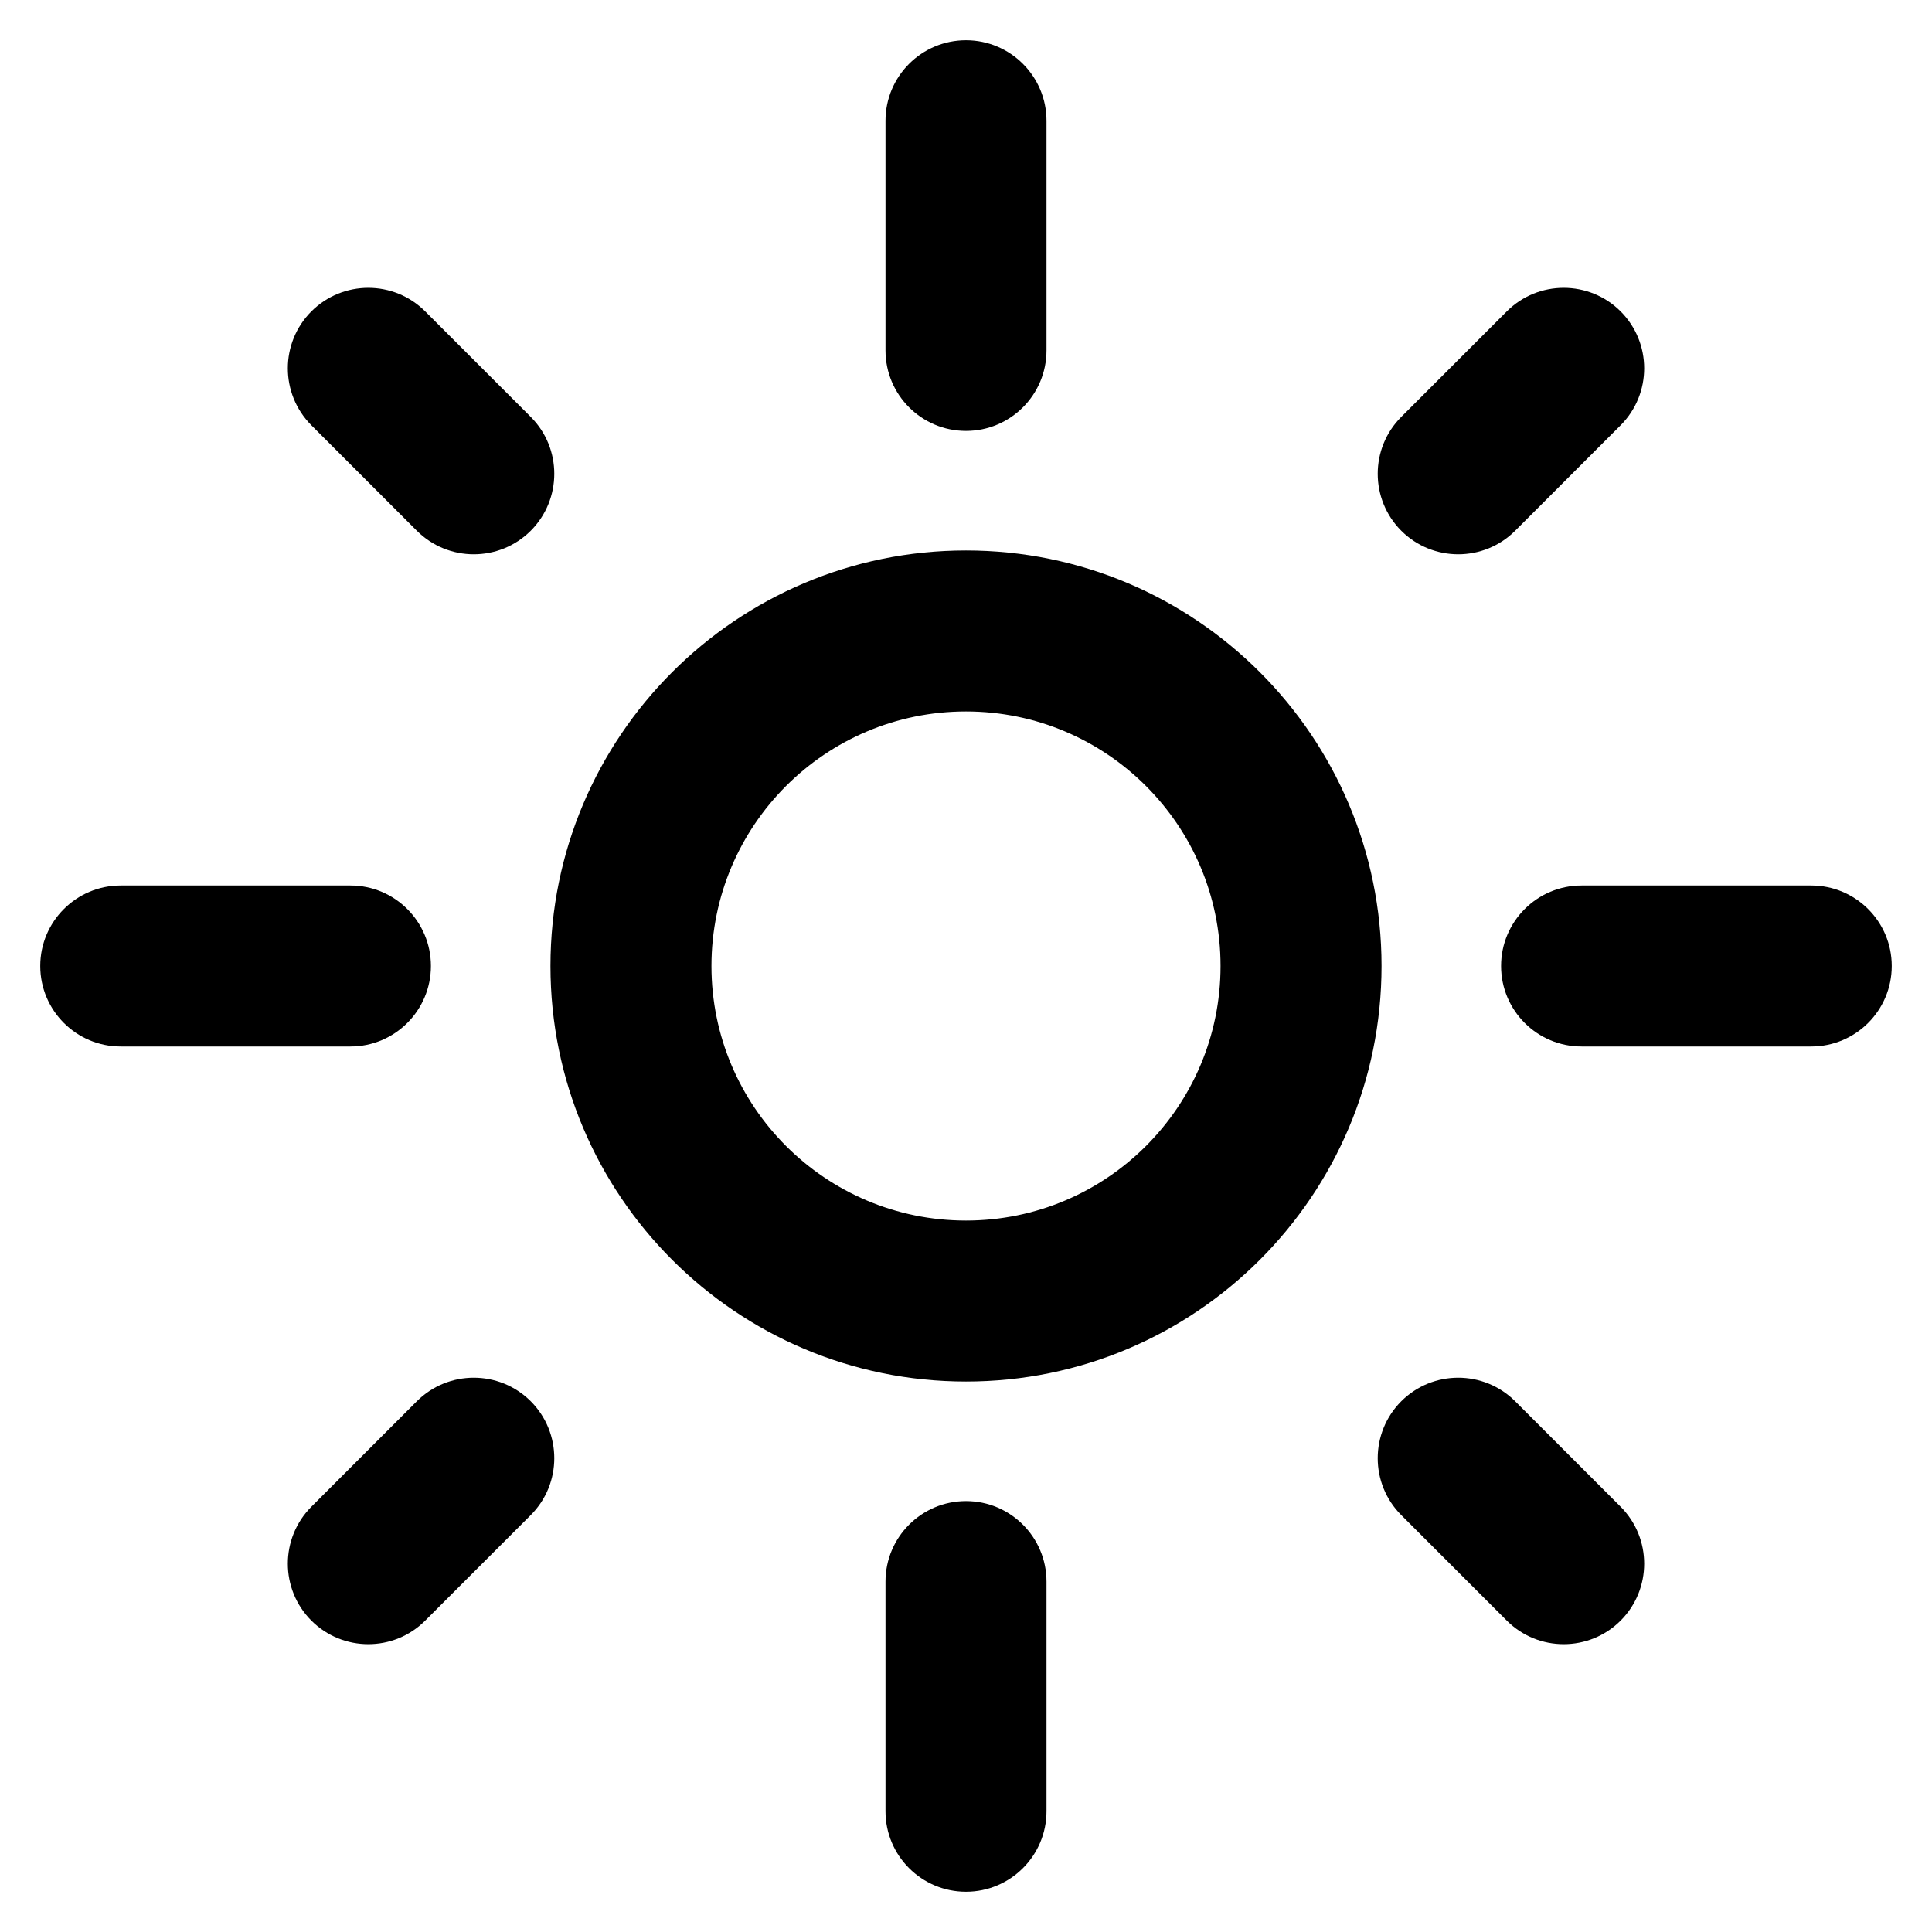 <svg width="24" height="24" viewBox="0 0 24 24" fill="none" xmlns="http://www.w3.org/2000/svg">
<path d="M0.5 12C0.5 11.448 0.948 11 1.5 11H4.353C4.905 11 5.353 11.448 5.353 12C5.353 12.552 4.905 13 4.353 13H1.5C0.948 13 0.5 12.552 0.5 12Z" fill="black"/>
<path d="M11 22.5C11 23.052 11.448 23.5 12 23.5C12.552 23.5 13 23.052 13 22.5V19.647C13 19.095 12.552 18.647 12 18.647C11.448 18.647 11 19.095 11 19.647V22.5Z" fill="black"/>
<path d="M12 0.5C12.552 0.5 13 0.948 13 1.5V4.353C13 4.905 12.552 5.353 12 5.353C11.448 5.353 11 4.905 11 4.353V1.5C11 0.948 11.448 0.5 12 0.5Z" fill="black"/>
<path d="M23.5 12C23.5 12.552 23.052 13 22.5 13H19.647C19.095 13 18.647 12.552 18.647 12C18.647 11.448 19.095 11 19.647 11H22.5C23.052 11 23.5 11.448 23.5 12Z" fill="black"/>
<path d="M20.132 5.283C20.522 4.892 20.522 4.259 20.132 3.868C19.741 3.478 19.108 3.478 18.718 3.868L17.407 5.179C17.017 5.569 17.017 6.202 17.407 6.593C17.798 6.983 18.431 6.983 18.822 6.593L20.132 5.283Z" fill="black"/>
<path d="M20.132 20.132C19.741 20.522 19.108 20.522 18.718 20.132L17.407 18.821C17.017 18.431 17.017 17.798 17.407 17.407C17.798 17.017 18.431 17.017 18.822 17.407L20.132 18.717C20.522 19.108 20.522 19.741 20.132 20.132Z" fill="black"/>
<path d="M3.868 18.717C3.478 19.108 3.478 19.741 3.868 20.132C4.259 20.522 4.892 20.522 5.282 20.132L6.593 18.821C6.983 18.431 6.983 17.798 6.593 17.407C6.202 17.017 5.569 17.017 5.178 17.407L3.868 18.717Z" fill="black"/>
<path d="M3.868 3.868C4.259 3.478 4.892 3.478 5.282 3.868L6.593 5.179C6.983 5.569 6.983 6.202 6.593 6.593C6.202 6.983 5.569 6.983 5.178 6.593L3.868 5.283C3.478 4.892 3.478 4.259 3.868 3.868Z" fill="black"/>
<path fill-rule="evenodd" clip-rule="evenodd" d="M12 6.838C9.149 6.838 6.838 9.149 6.838 12C6.838 14.851 9.149 17.162 12 17.162C14.851 17.162 17.162 14.851 17.162 12C17.162 9.149 14.851 6.838 12 6.838ZM8.838 12C8.838 10.254 10.254 8.838 12 8.838C13.746 8.838 15.162 10.254 15.162 12C15.162 13.746 13.746 15.162 12 15.162C10.254 15.162 8.838 13.746 8.838 12Z" fill="black"/>
</svg>
